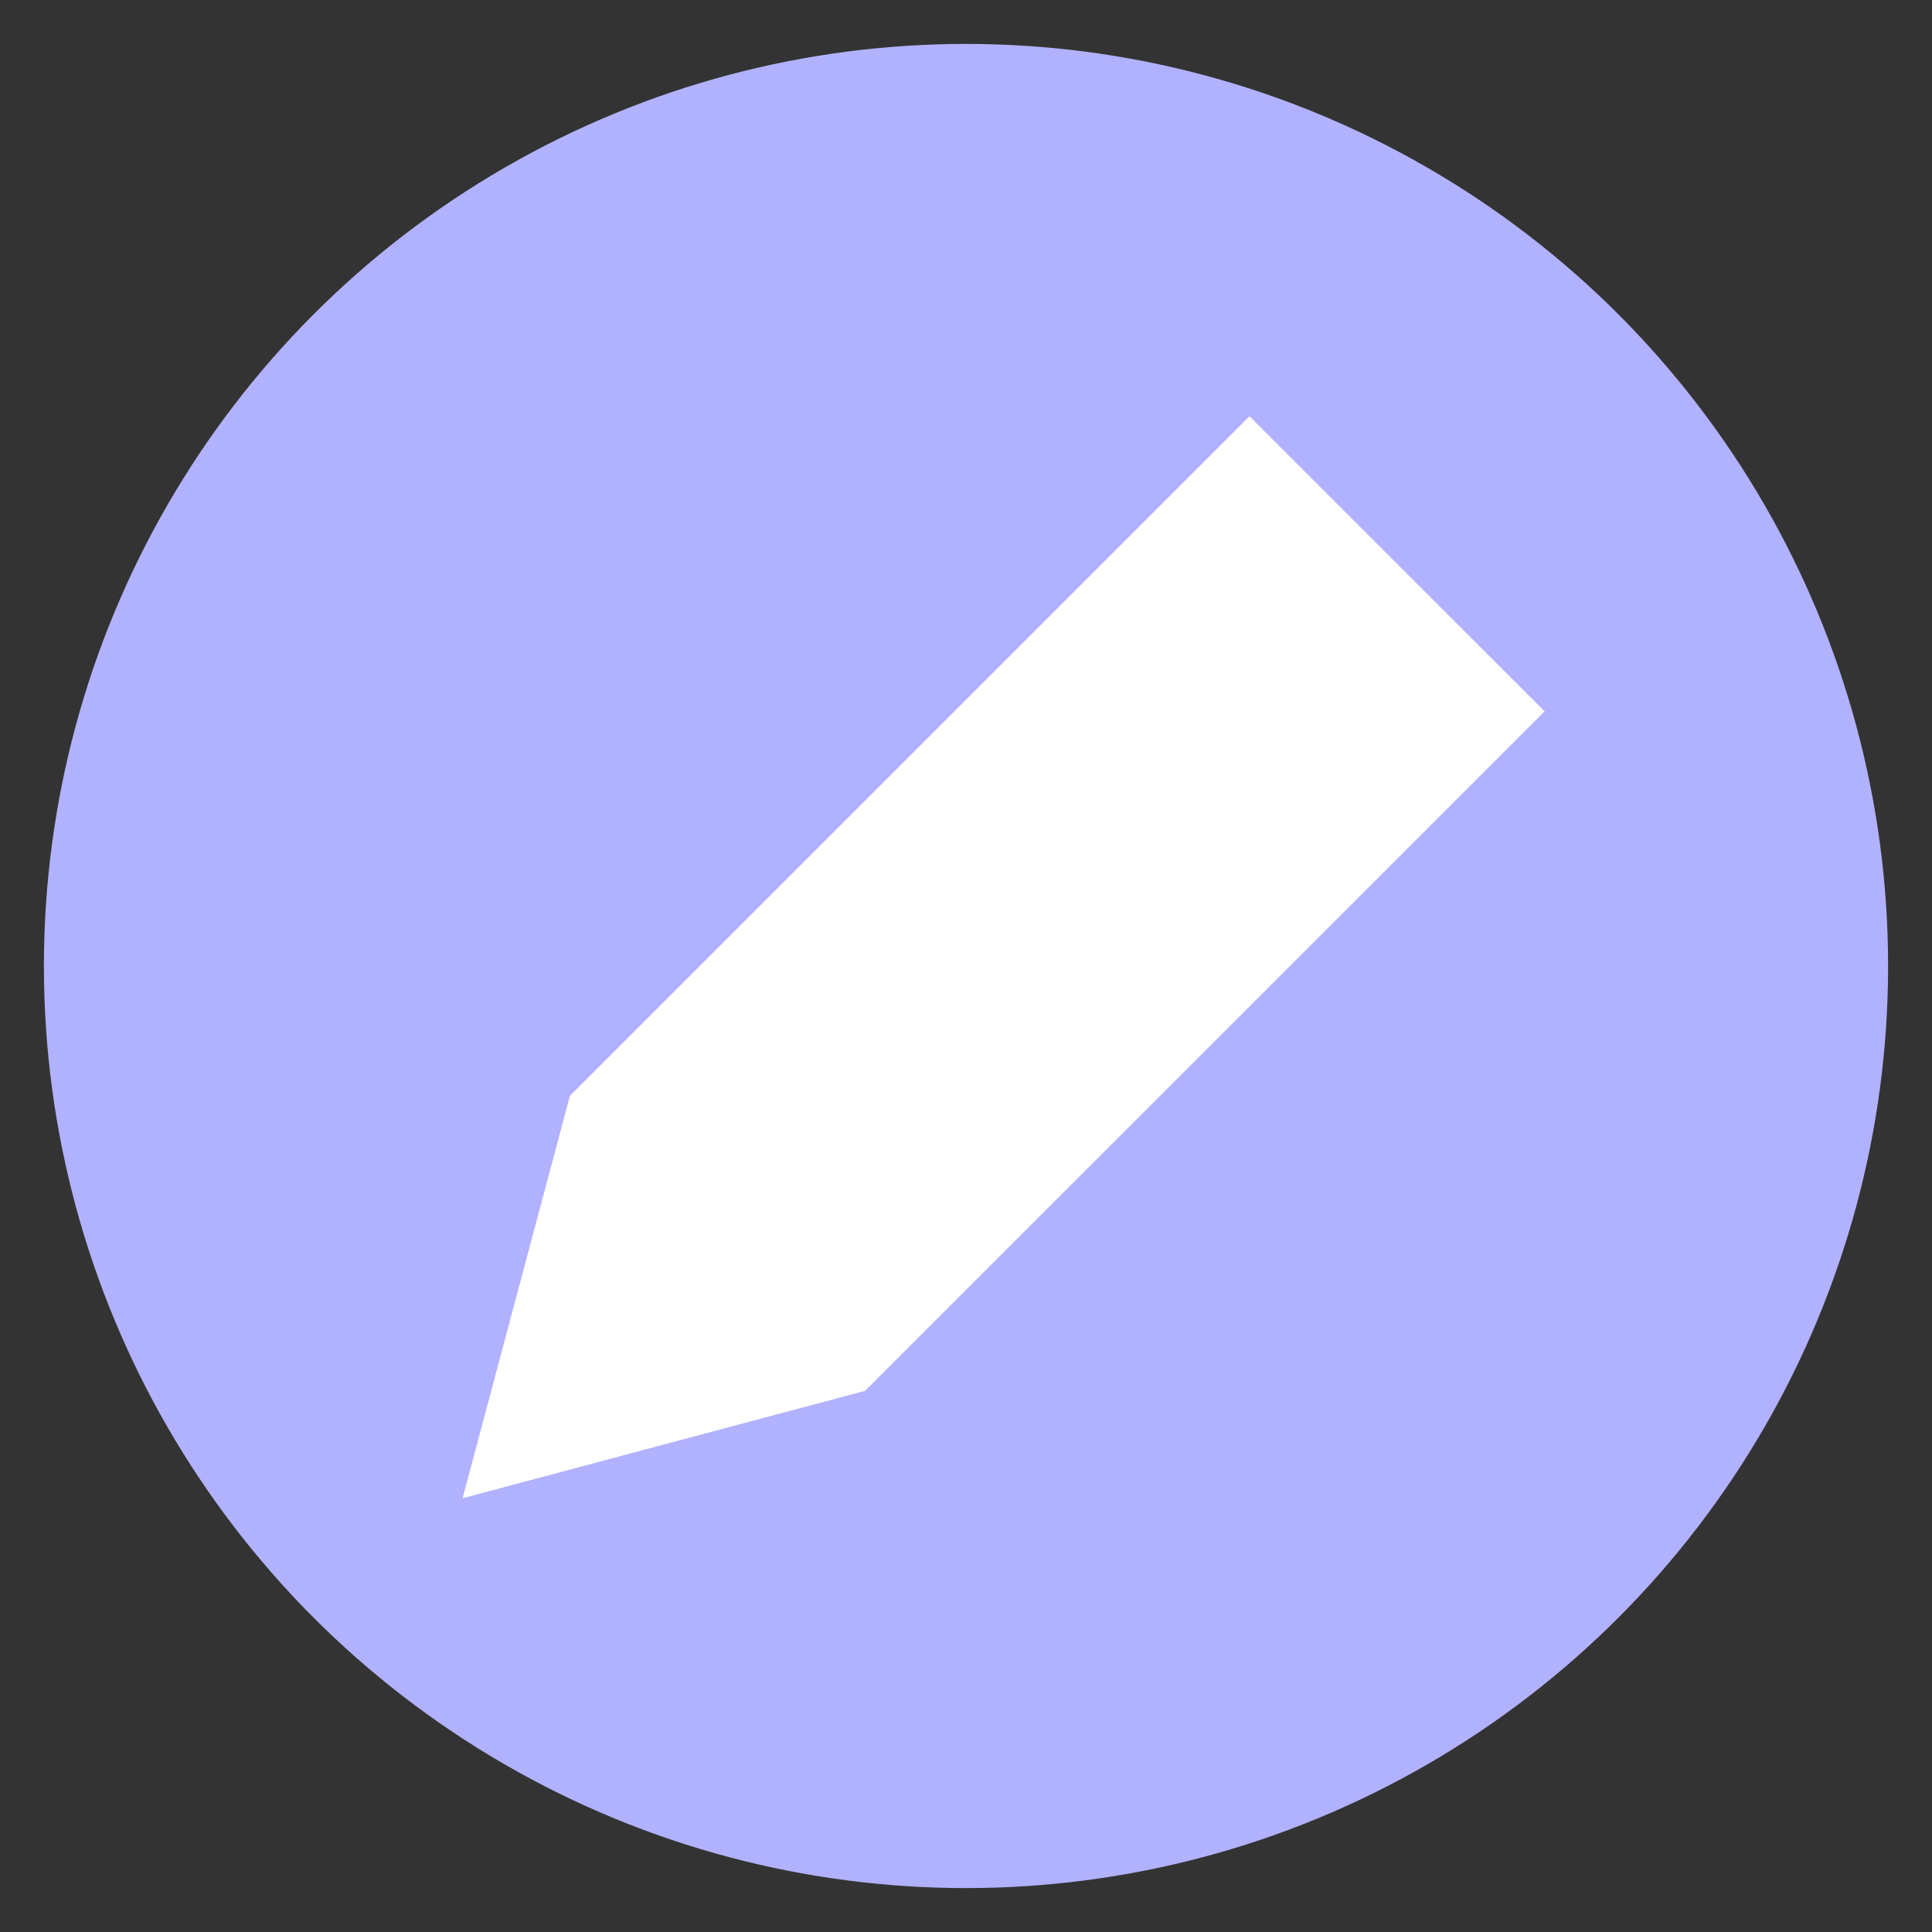 <svg viewBox="0 0 22 22" fill="none" xmlns="http://www.w3.org/2000/svg" width="22" height="22">
    <rect x="0" y="0" width="22" height="22" fill="#333333" stroke="none"/>
    <circle cx="11" cy="11" r="10.5" fill="#B1B2FF"/>
    <path transform="translate(0.5,.75)"  d="M4.768 16.31L5.99 11.728L13.728 3.99L17.089 7.35L9.35 15.088L4.768 16.31Z"
            fill="white"/>
</svg>